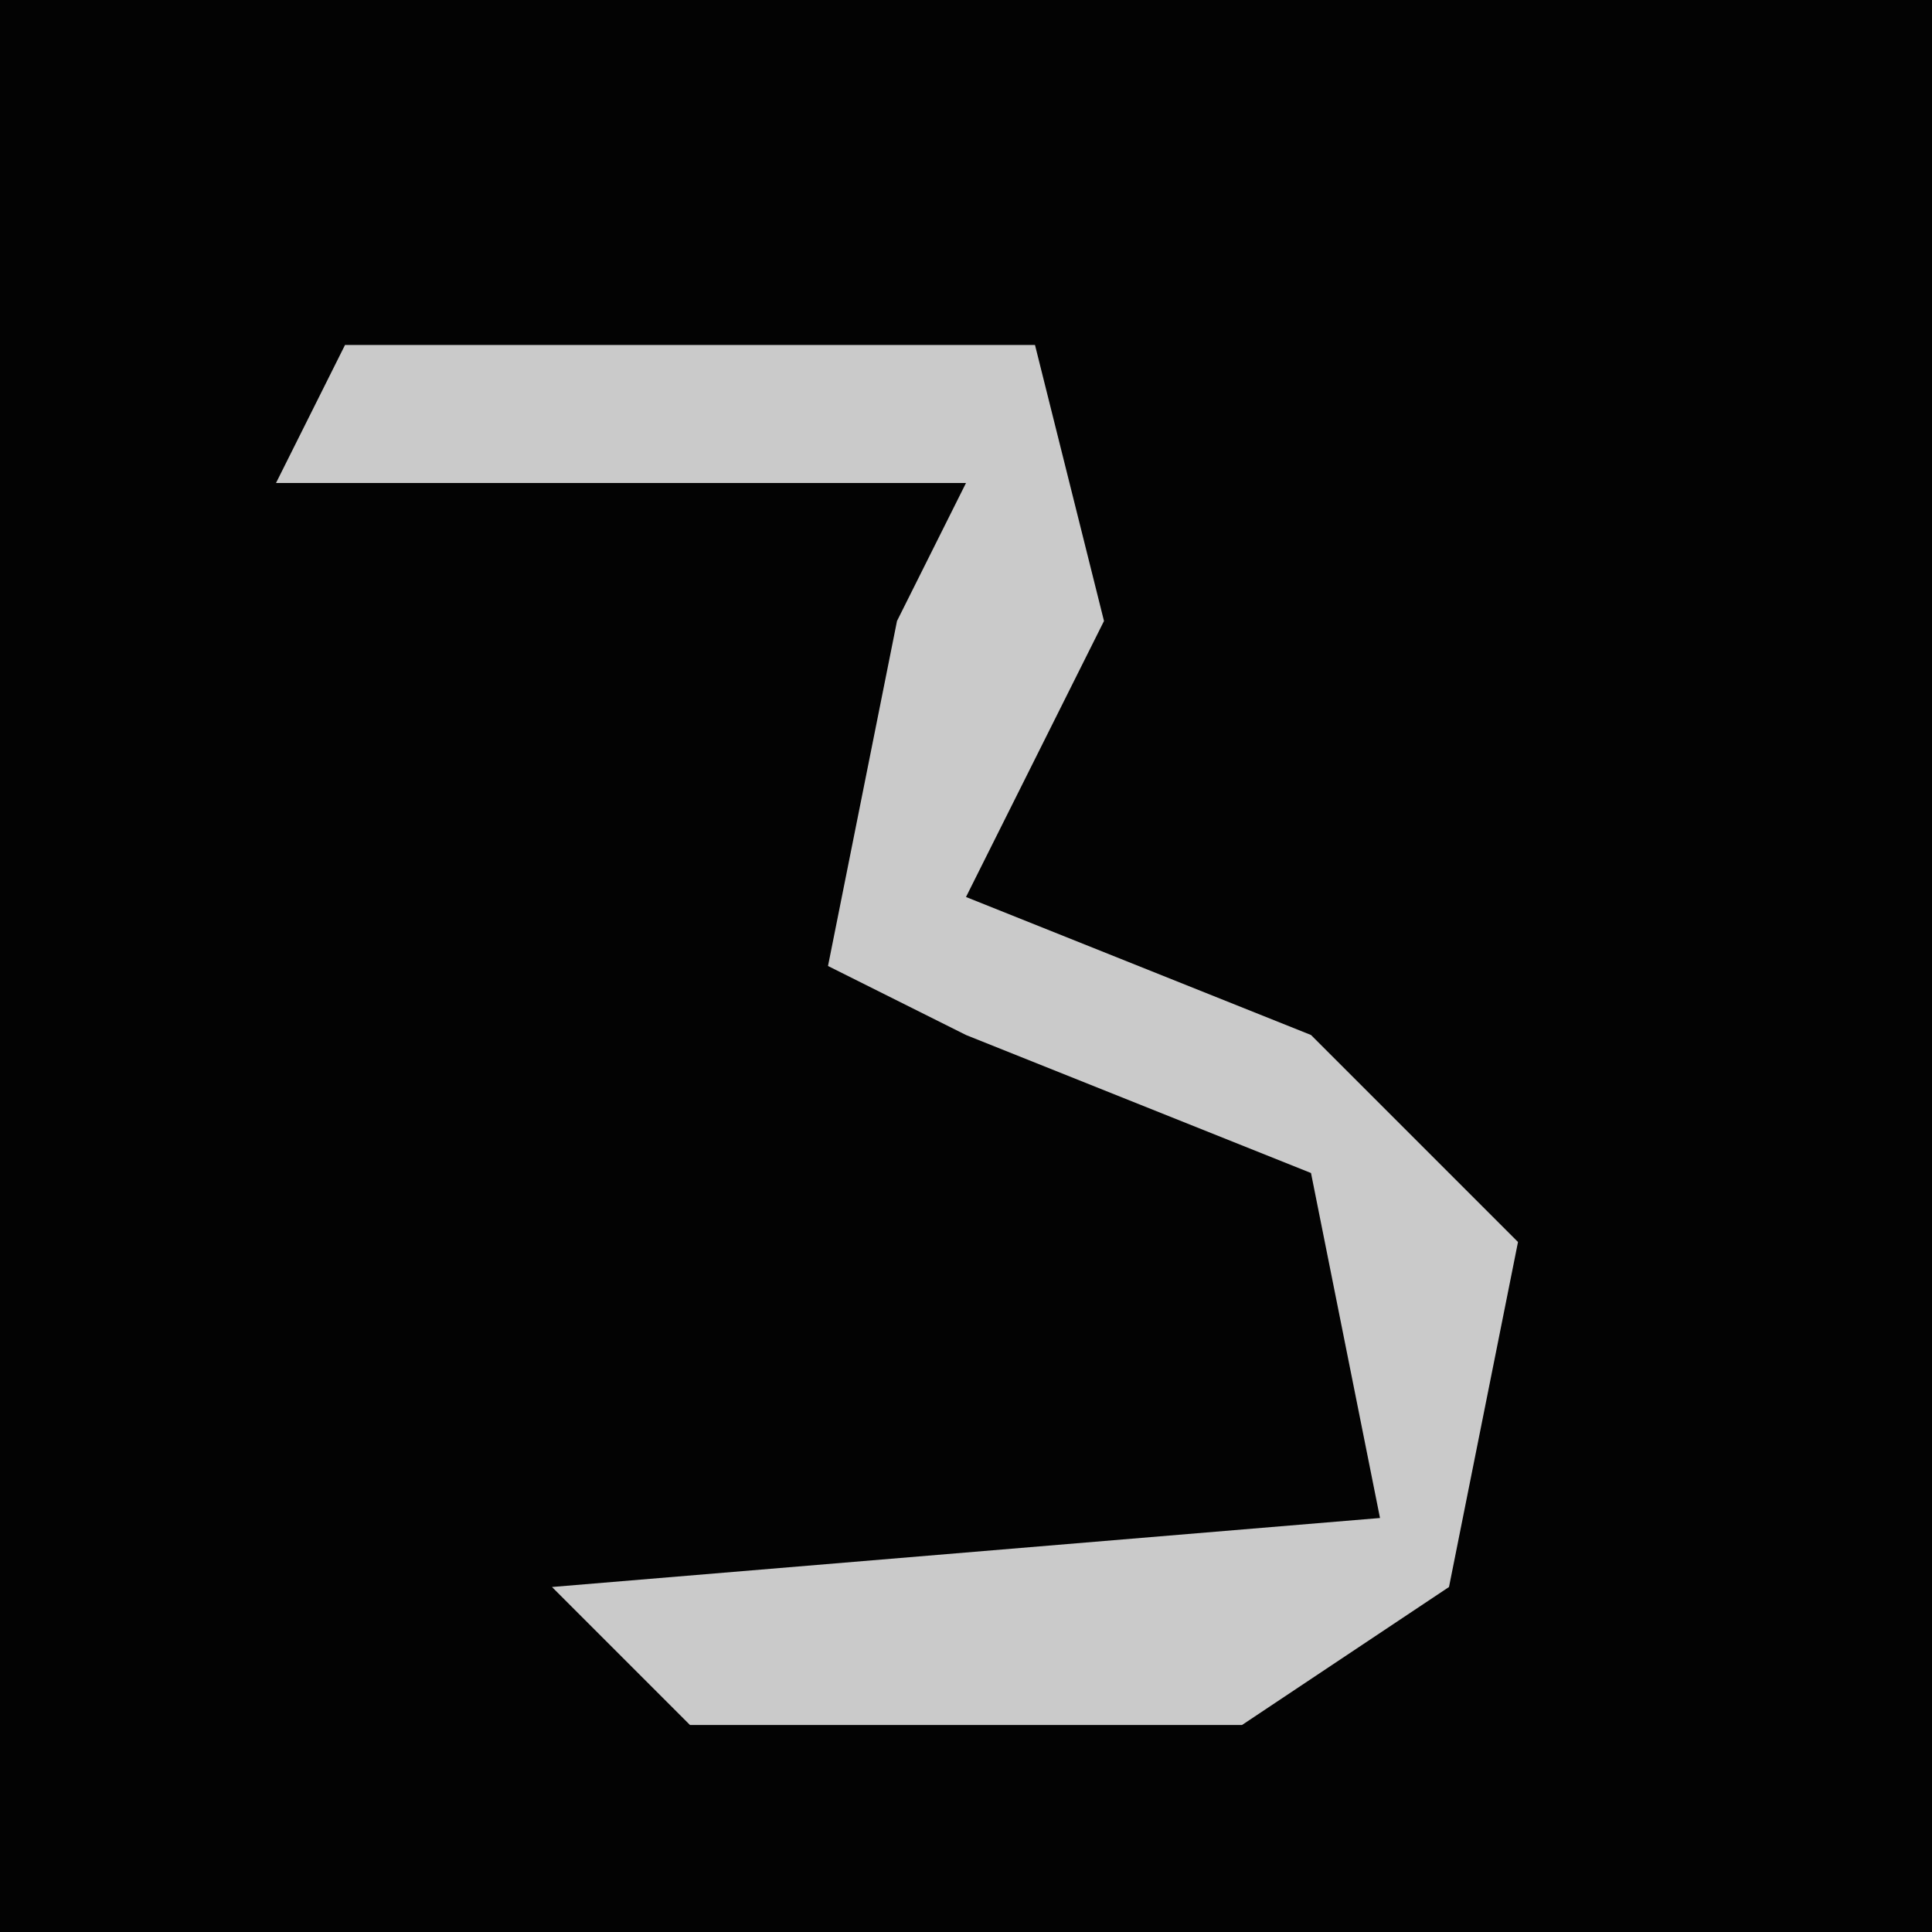 <?xml version="1.0" encoding="UTF-8"?>
<svg version="1.1" xmlns="http://www.w3.org/2000/svg" width="28" height="28">
<path d="M0,0 L28,0 L28,28 L0,28 Z " fill="#030303" transform="translate(0,0)"/>
<path d="M0,0 L10,0 L11,4 L9,8 L14,10 L17,13 L16,18 L13,20 L5,20 L3,18 L15,17 L14,12 L9,10 L7,9 L8,4 L9,2 L-1,2 Z " fill="#CACACA" transform="translate(5,5)"/>
</svg>
